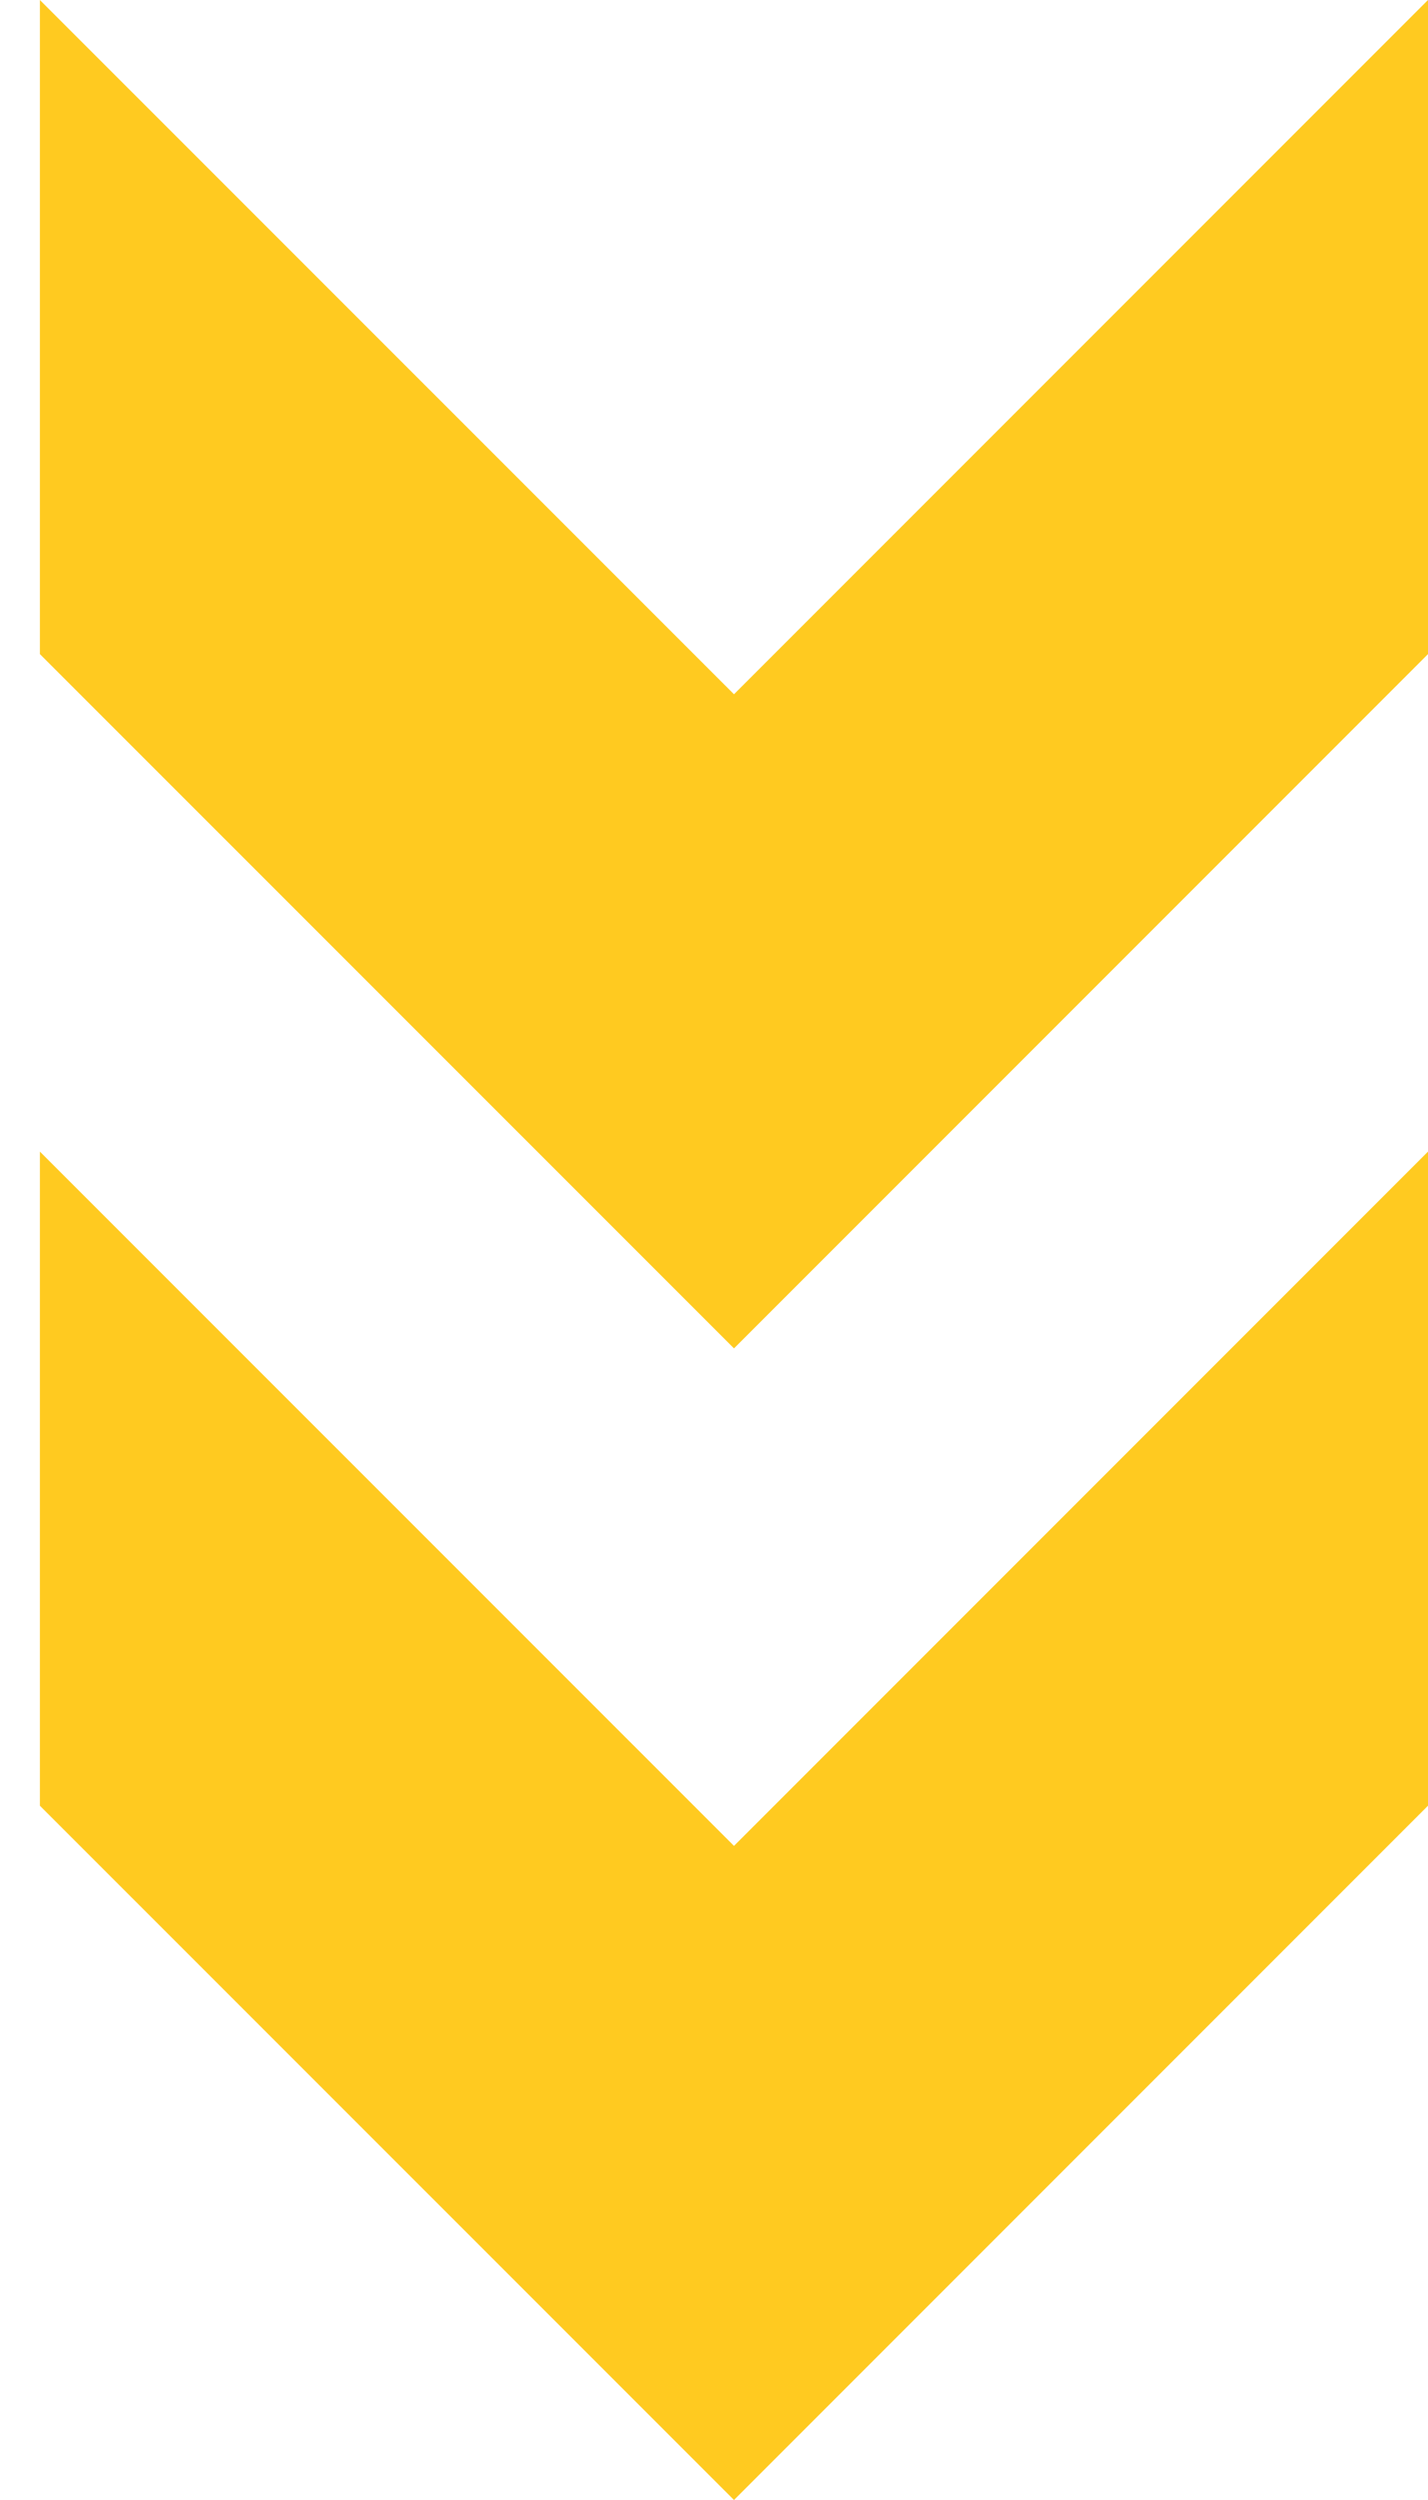 <?xml version="1.0" encoding="UTF-8"?> <svg xmlns="http://www.w3.org/2000/svg" width="16" height="28" viewBox="0 0 16 28" fill="none"> <path d="M16 7.326L16 0L8.224 7.776L0.447 -6.7984e-07L0.447 7.326L8.224 15.102L16 7.326Z" fill="#FFCA20"></path> <path d="M16 20.224L16 12.898L8.224 20.674L0.447 12.898L0.447 20.224L8.224 28L16 20.224Z" fill="#FFCA20"></path> </svg> 